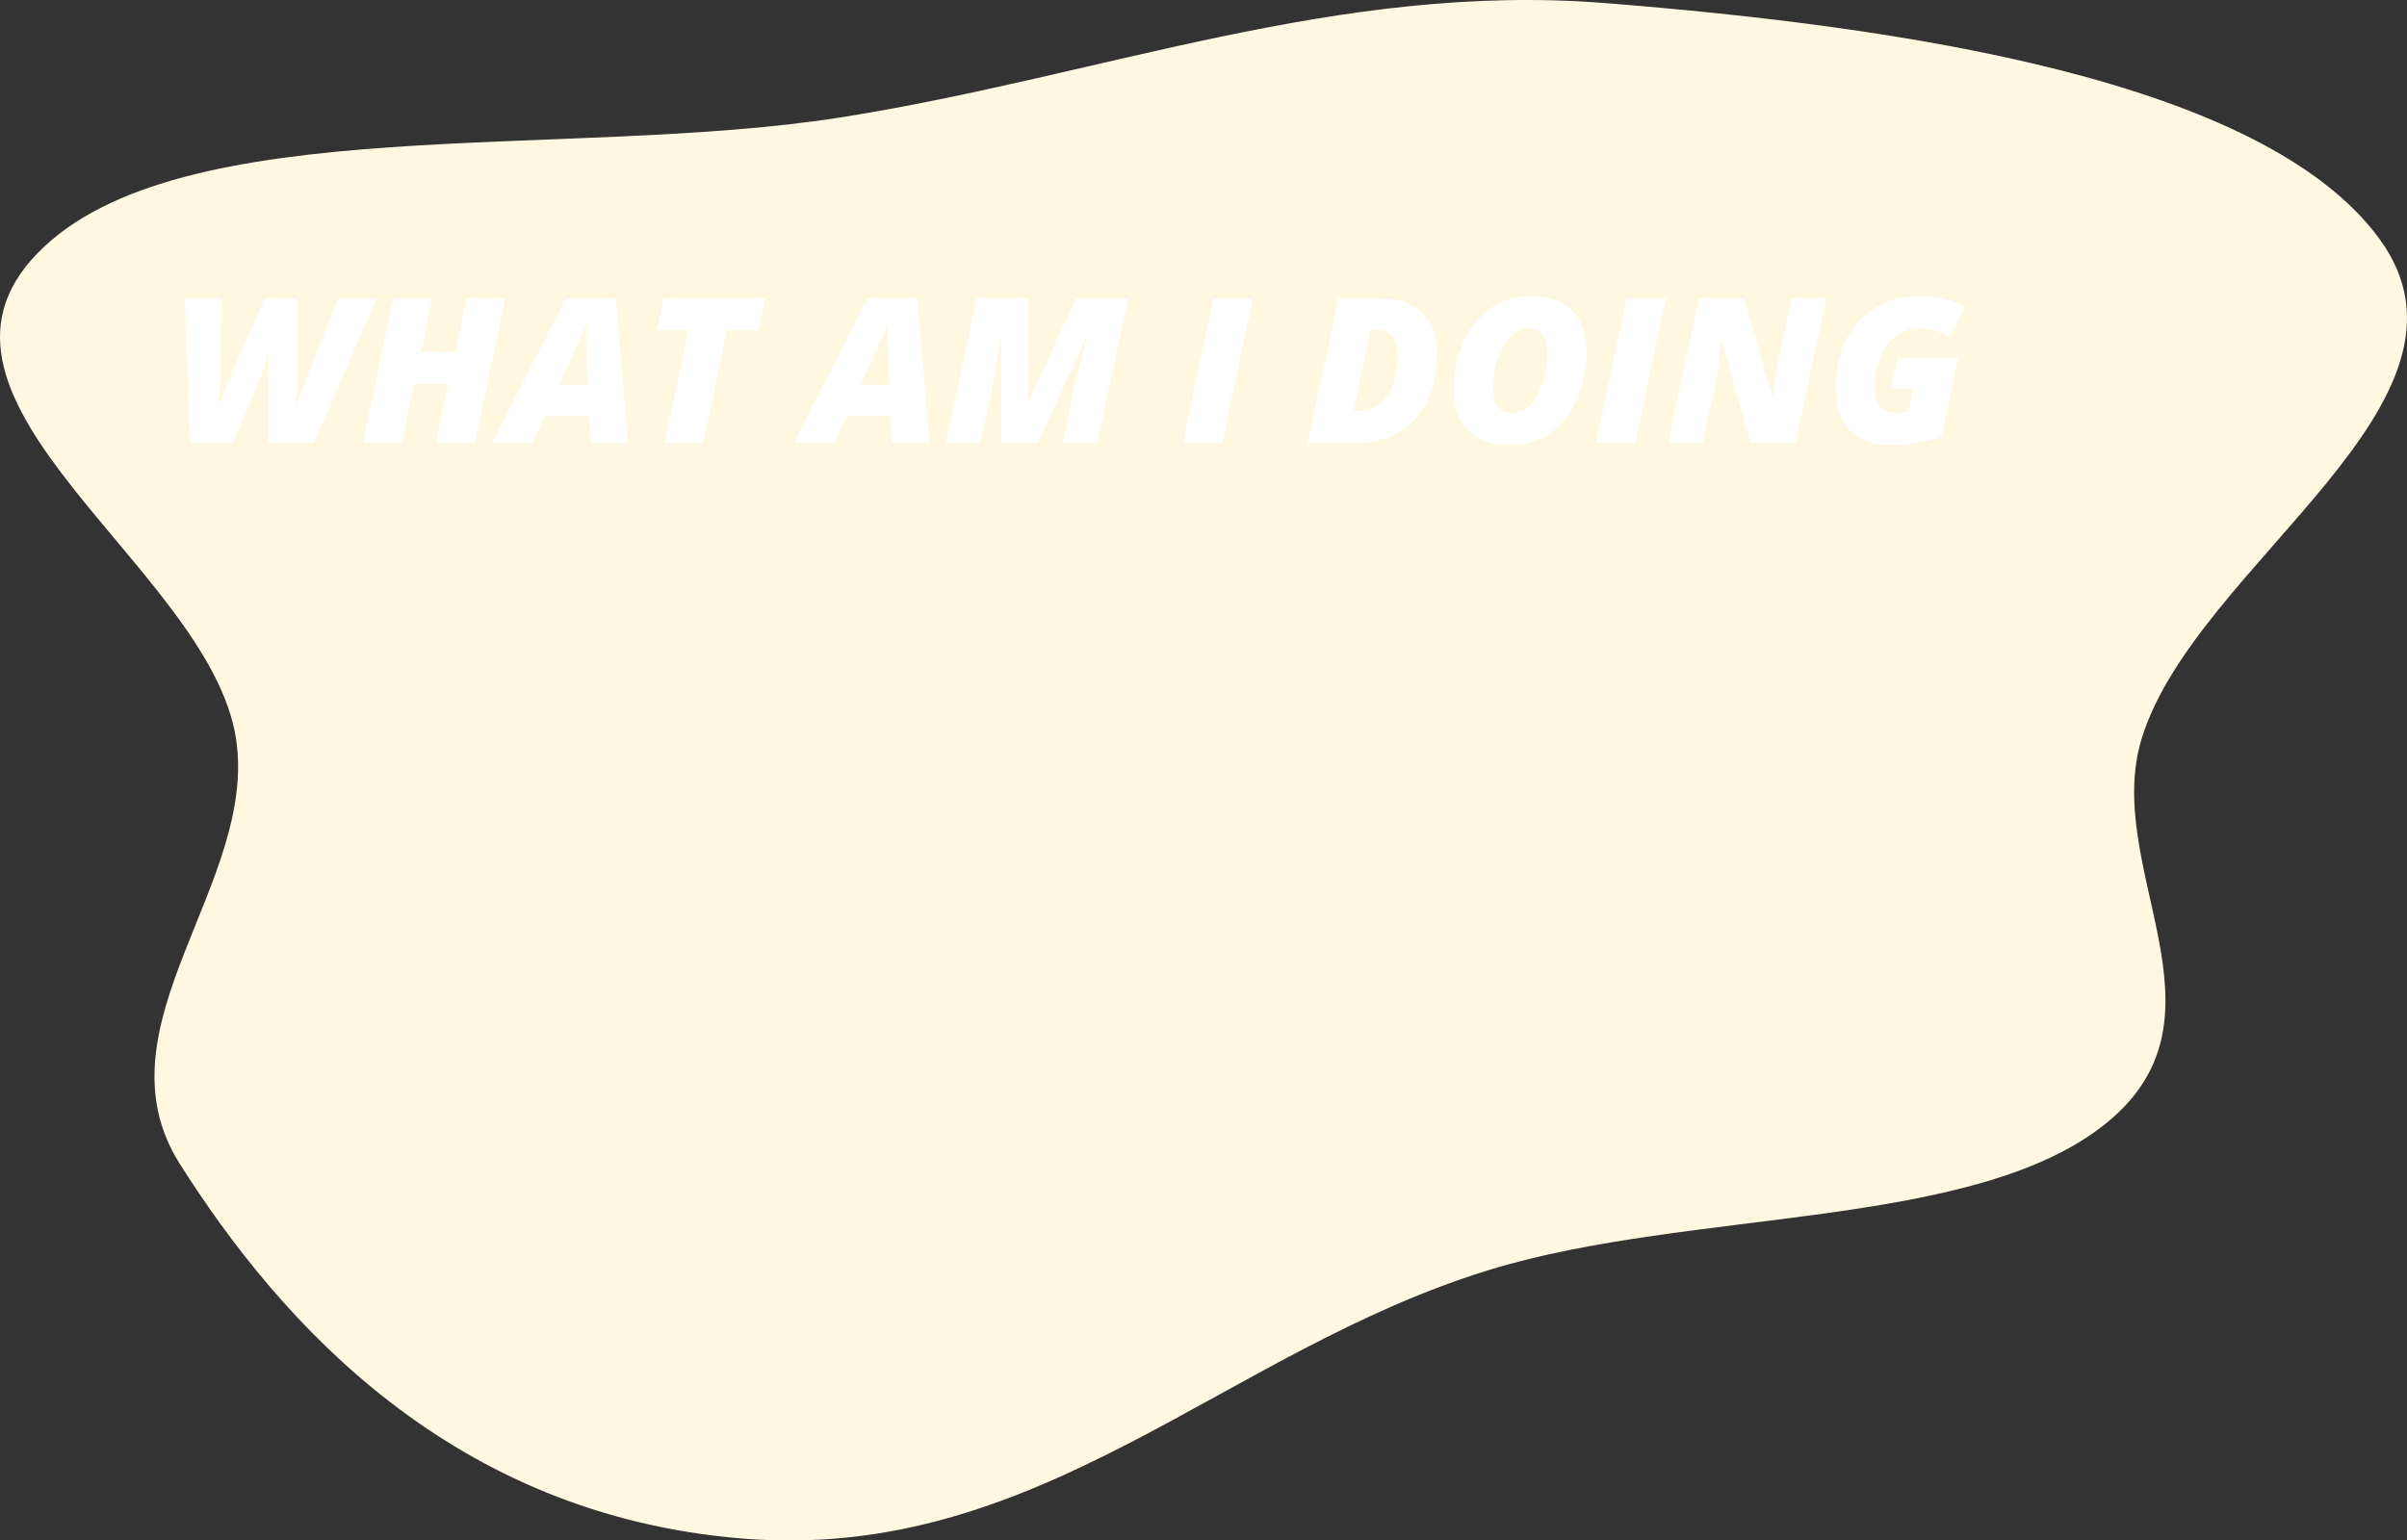 <svg width="831" height="532" viewBox="0 0 831 532" fill="none" xmlns="http://www.w3.org/2000/svg">
<rect x="0" y="0" width="831" height="532" fill="#333333" stroke="none"/>
<path fill-rule="evenodd" clip-rule="evenodd" d="M81.458 254.948C72.326 196.335 -37.001 138.547 13.064 87.326C61.811 37.455 195.741 55.614 291.169 40.398C380.626 26.134 462.156 -6.245 554.083 1.058C656.384 9.185 781.315 27.466 821.514 82.529C862.609 138.819 757.999 194.79 739.437 254.948C725.634 299.683 772.757 350.693 727.338 387.756C681.849 424.875 584.128 417.23 514.572 438.441C422.685 466.461 359.318 539.644 256.456 531.349C156.211 523.265 96.914 456.968 62.083 401.953C32.136 354.653 89.275 305.121 81.458 254.948Z" fill="#FFF7E0"/>
<path d="M75.284 140.9L76.651 137.346L79.864 129.416L91.314 103.029H102.799V130.1C102.799 133.654 102.503 137.255 101.91 140.9C102.138 140.262 103.653 136.32 106.456 129.074L116.812 103.029H130.04L108.336 153H92.579V131.809C92.579 128.277 92.727 124.585 93.023 120.734C92.272 123.765 90.927 127.741 88.99 132.663L80.343 153H65.509L63.834 103.029H76.481L76.139 128.083C76.002 134.167 75.717 138.439 75.284 140.9ZM163.878 153H150.514L154.786 132.629H142.96L138.619 153H125.255L135.816 103.029H149.181L145.353 121.555H157.247L161.075 103.029H174.474L163.878 153ZM203.424 143.635H188.111L183.839 153H169.962L195.392 103.029H212.584L216.788 153H203.766L203.424 143.635ZM192.999 132.971H203.014L202.433 118.479L202.364 115.539C202.364 113.83 202.41 112.338 202.501 111.062C201.954 113.021 201.259 114.912 200.416 116.735L192.999 132.971ZM242.833 153H229.469L237.569 114.069H226.734L229.093 103.029H264.229L261.803 114.069H250.934L242.833 153ZM307.535 143.635H292.223L287.95 153H274.073L299.503 103.029H316.695L320.899 153H307.877L307.535 143.635ZM297.11 132.971H307.125L306.544 118.479L306.476 115.539C306.476 113.83 306.521 112.338 306.612 111.062C306.065 113.021 305.37 114.912 304.527 116.735L297.11 132.971ZM345.611 153V117.146H345.338C343.811 126.647 342.831 132.481 342.398 134.646L338.536 153H326.642L337.203 103.029H354.908V138.508H355.182L371.52 103.029H389.498L378.8 153H366.803L370.802 134.235C371.941 129.04 373.172 124.073 374.493 119.333L375.006 117.146H374.732L358.258 153H345.611ZM408.399 153L418.961 103.029H432.53L421.969 153H408.399ZM496.104 121.931C496.104 128.311 494.977 133.848 492.721 138.542C490.465 143.213 487.184 146.791 482.877 149.274C478.593 151.758 473.512 153 467.633 153H451.534L462.096 103.029H476.314C482.604 103.029 487.468 104.681 490.909 107.985C494.373 111.267 496.104 115.915 496.104 121.931ZM469.649 141.926C472.156 141.926 474.389 141.128 476.349 139.533C478.331 137.938 479.869 135.671 480.963 132.731C482.057 129.769 482.604 126.397 482.604 122.614C482.604 119.766 481.988 117.613 480.758 116.154C479.527 114.673 477.807 113.933 475.597 113.933H473.17L467.291 141.926H469.649ZM528.985 102.243C534.91 102.243 539.513 103.941 542.794 107.336C546.098 110.708 547.75 115.425 547.75 121.486C547.75 127.548 546.611 133.096 544.332 138.132C542.076 143.145 538.954 146.996 534.967 149.685C530.979 152.351 526.354 153.684 521.09 153.684C514.96 153.684 510.221 151.986 506.871 148.591C503.544 145.196 501.881 140.479 501.881 134.44C501.881 128.402 503.054 122.854 505.401 117.795C507.748 112.736 510.938 108.885 514.972 106.242C519.028 103.576 523.699 102.243 528.985 102.243ZM534.249 121.623C534.249 119.025 533.702 116.997 532.608 115.539C531.515 114.058 529.931 113.317 527.857 113.317C525.602 113.317 523.528 114.274 521.637 116.188C519.745 118.103 518.23 120.734 517.091 124.084C515.974 127.434 515.416 130.863 515.416 134.372C515.416 139.886 517.695 142.644 522.252 142.644C524.417 142.644 526.422 141.698 528.268 139.807C530.136 137.915 531.594 135.363 532.643 132.15C533.714 128.938 534.249 125.428 534.249 121.623ZM550.997 153L561.559 103.029H575.128L564.566 153H550.997ZM619.903 153H604.352L594.474 117.863H594.2C593.539 124.494 592.89 129.257 592.252 132.15L587.843 153H575.948L586.51 103.029H602.062L611.837 136.628H612.145C612.805 131.25 613.455 127.023 614.093 123.947L618.57 103.029H630.465L619.903 153ZM655.108 123.742H675.958L670.25 150.915C664.553 152.761 658.618 153.684 652.442 153.684C646.495 153.684 641.881 151.952 638.6 148.488C635.318 145.025 633.678 140.114 633.678 133.757C633.678 127.673 634.931 122.181 637.438 117.282C639.944 112.383 643.373 108.658 647.726 106.105C652.101 103.531 657.182 102.243 662.97 102.243C669.031 102.243 674.135 103.462 678.282 105.9L673.258 116.462C669.771 114.411 666.285 113.386 662.799 113.386C659.791 113.386 657.125 114.217 654.801 115.881C652.499 117.521 650.654 119.96 649.264 123.195C647.896 126.431 647.213 129.883 647.213 133.552C647.213 139.567 649.594 142.575 654.356 142.575C655.792 142.575 657.307 142.416 658.902 142.097L660.646 134.167H652.818L655.108 123.742Z" fill="white"/>
</svg>
